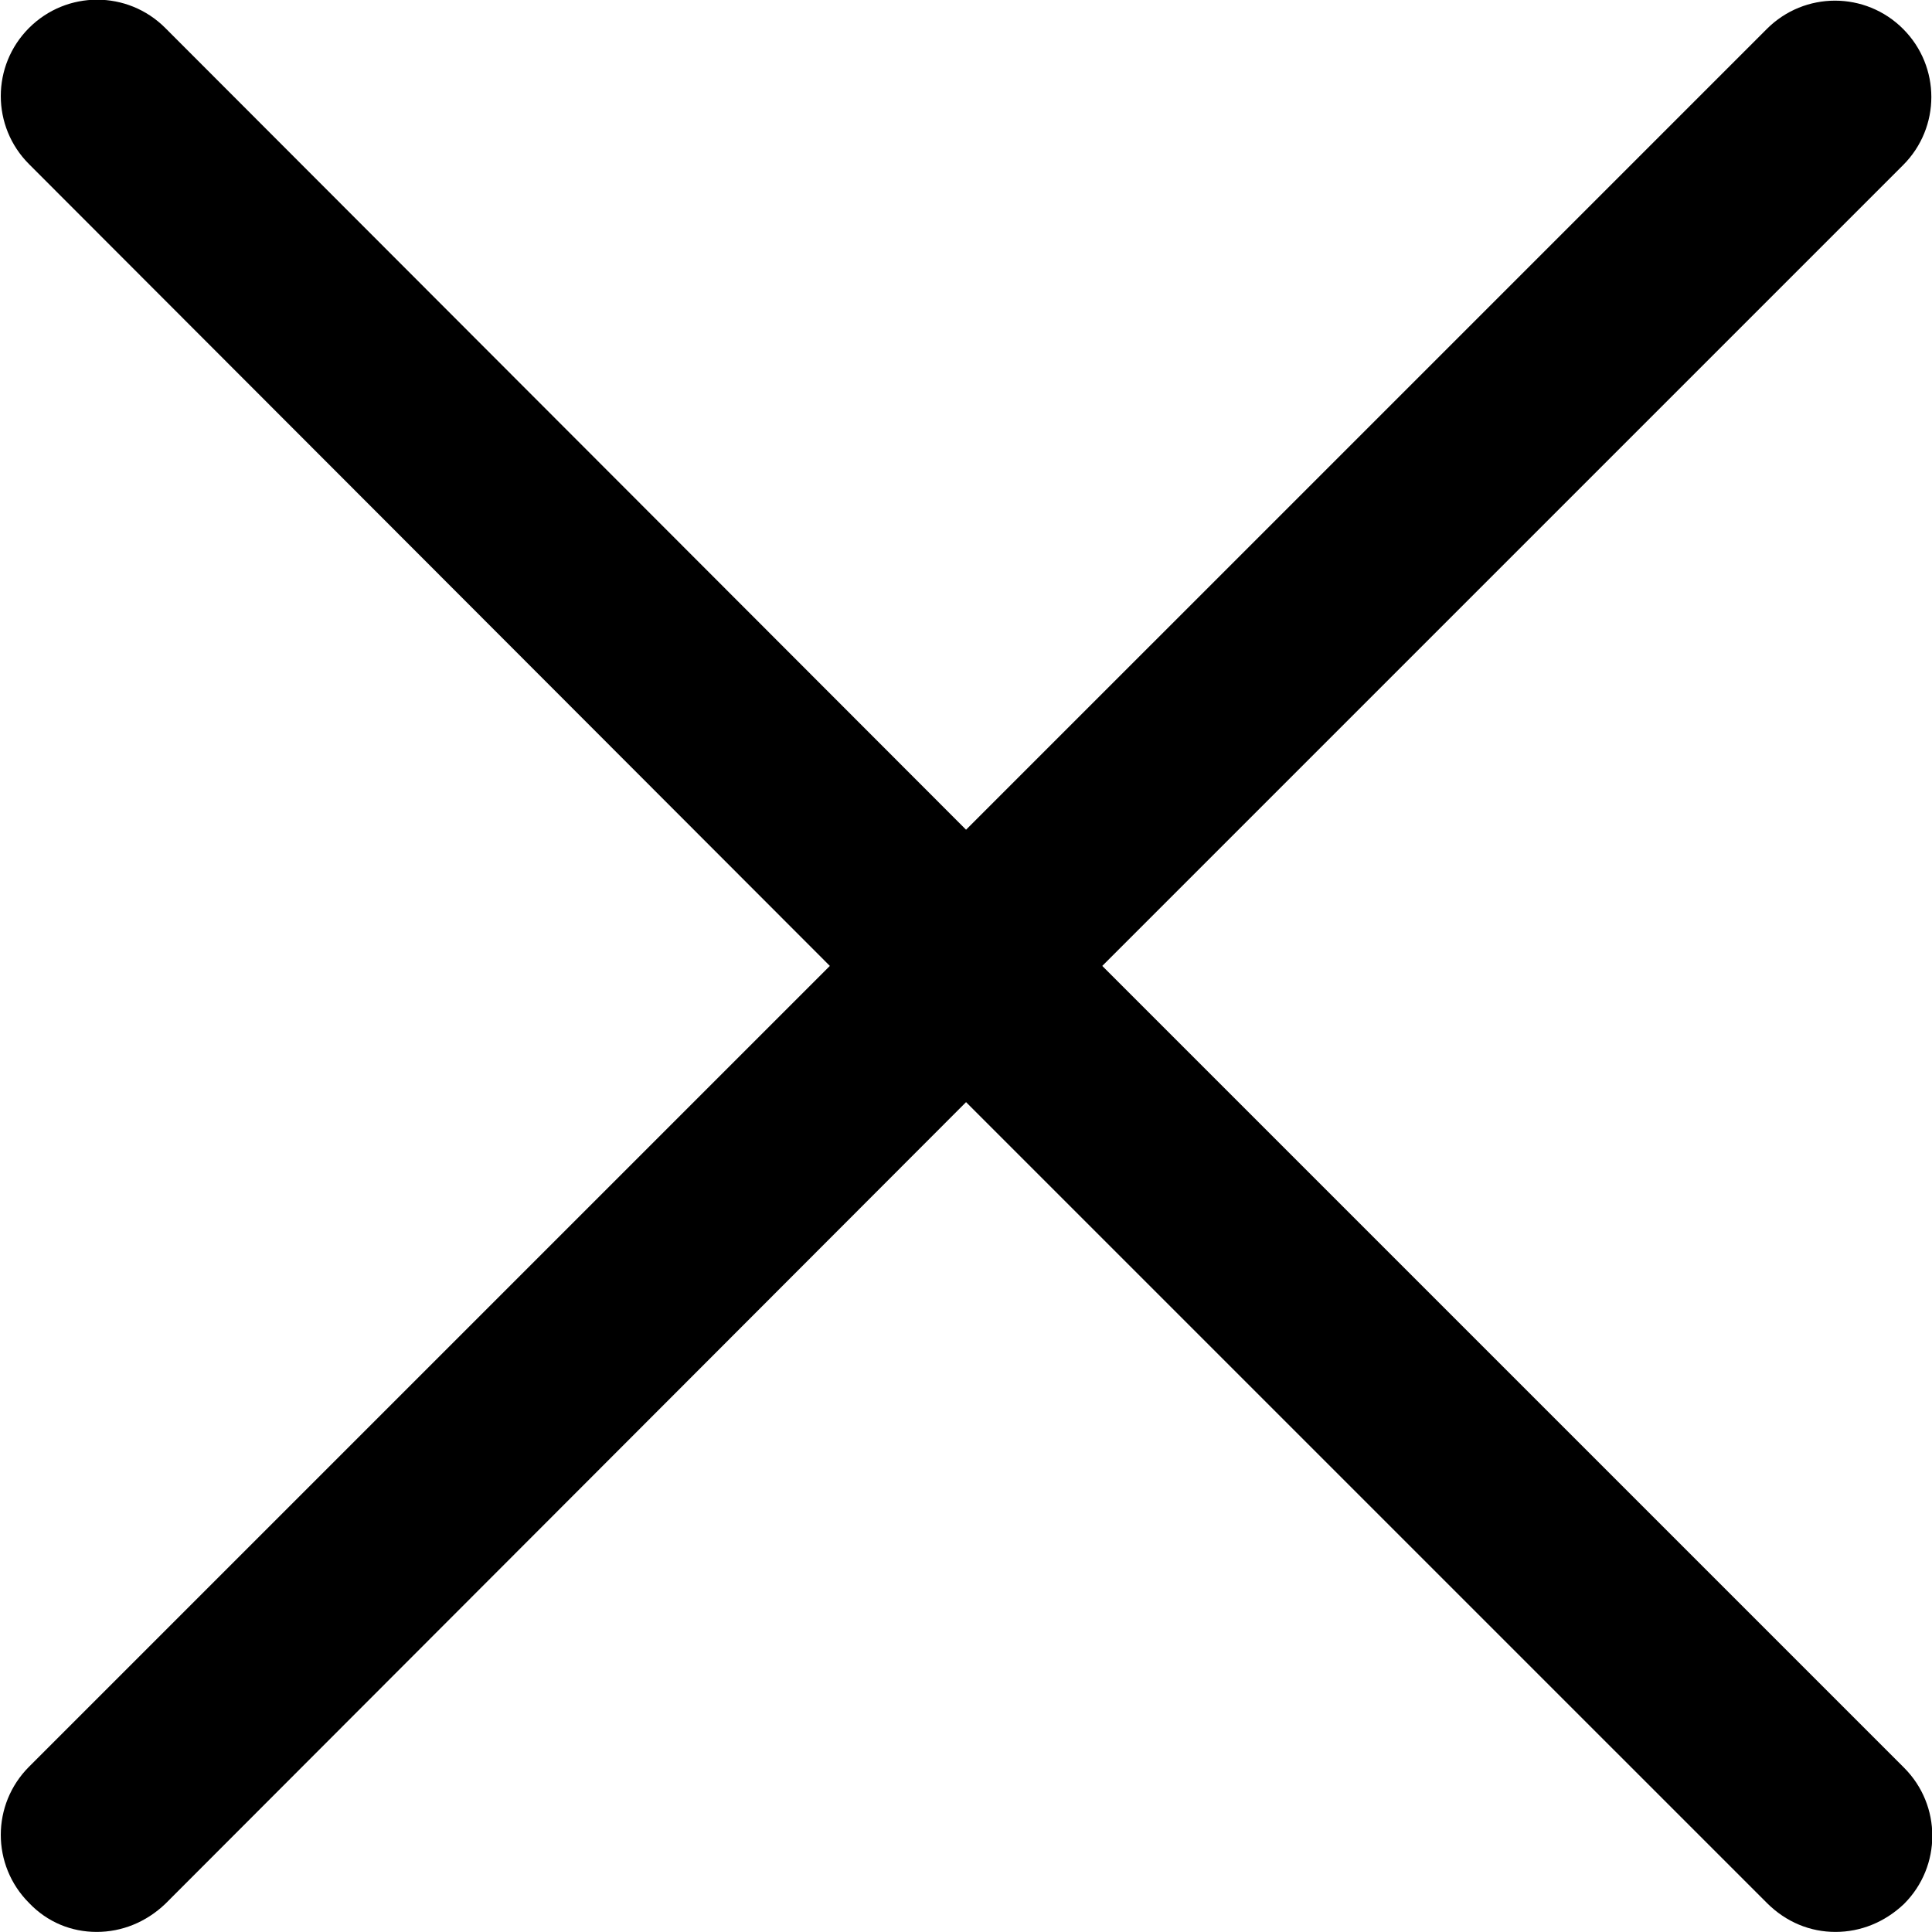 <!-- Generated by IcoMoon.io -->
<svg version="1.1" xmlns="http://www.w3.org/2000/svg" width="1024" height="1024" viewBox="0 0 1024 1024">
<title></title>
<g id="icomoon-ignore">
</g>
<path d="M584.224 511.962l424.45-424.448c19.968-19.968 19.968-52.224 0-72.192s-52.224-19.968-72.192 0l-424.45 424.448-424.448-424.96c-19.968-19.968-52.224-19.968-72.192 0s-19.968 52.224 0 72.192l424.448 424.96-424.448 424.444c-19.968 19.968-19.968 52.224 0 72.192 9.728 10.24 22.528 15.36 35.84 15.36s26.112-5.12 36.352-14.848l424.448-424.956 424.45 424.444c10.24 10.24 23.040 15.36 36.352 15.36s26.112-5.12 36.352-14.848c19.968-19.968 19.968-52.224 0-72.192l-424.962-424.956z"></path>
</svg>
